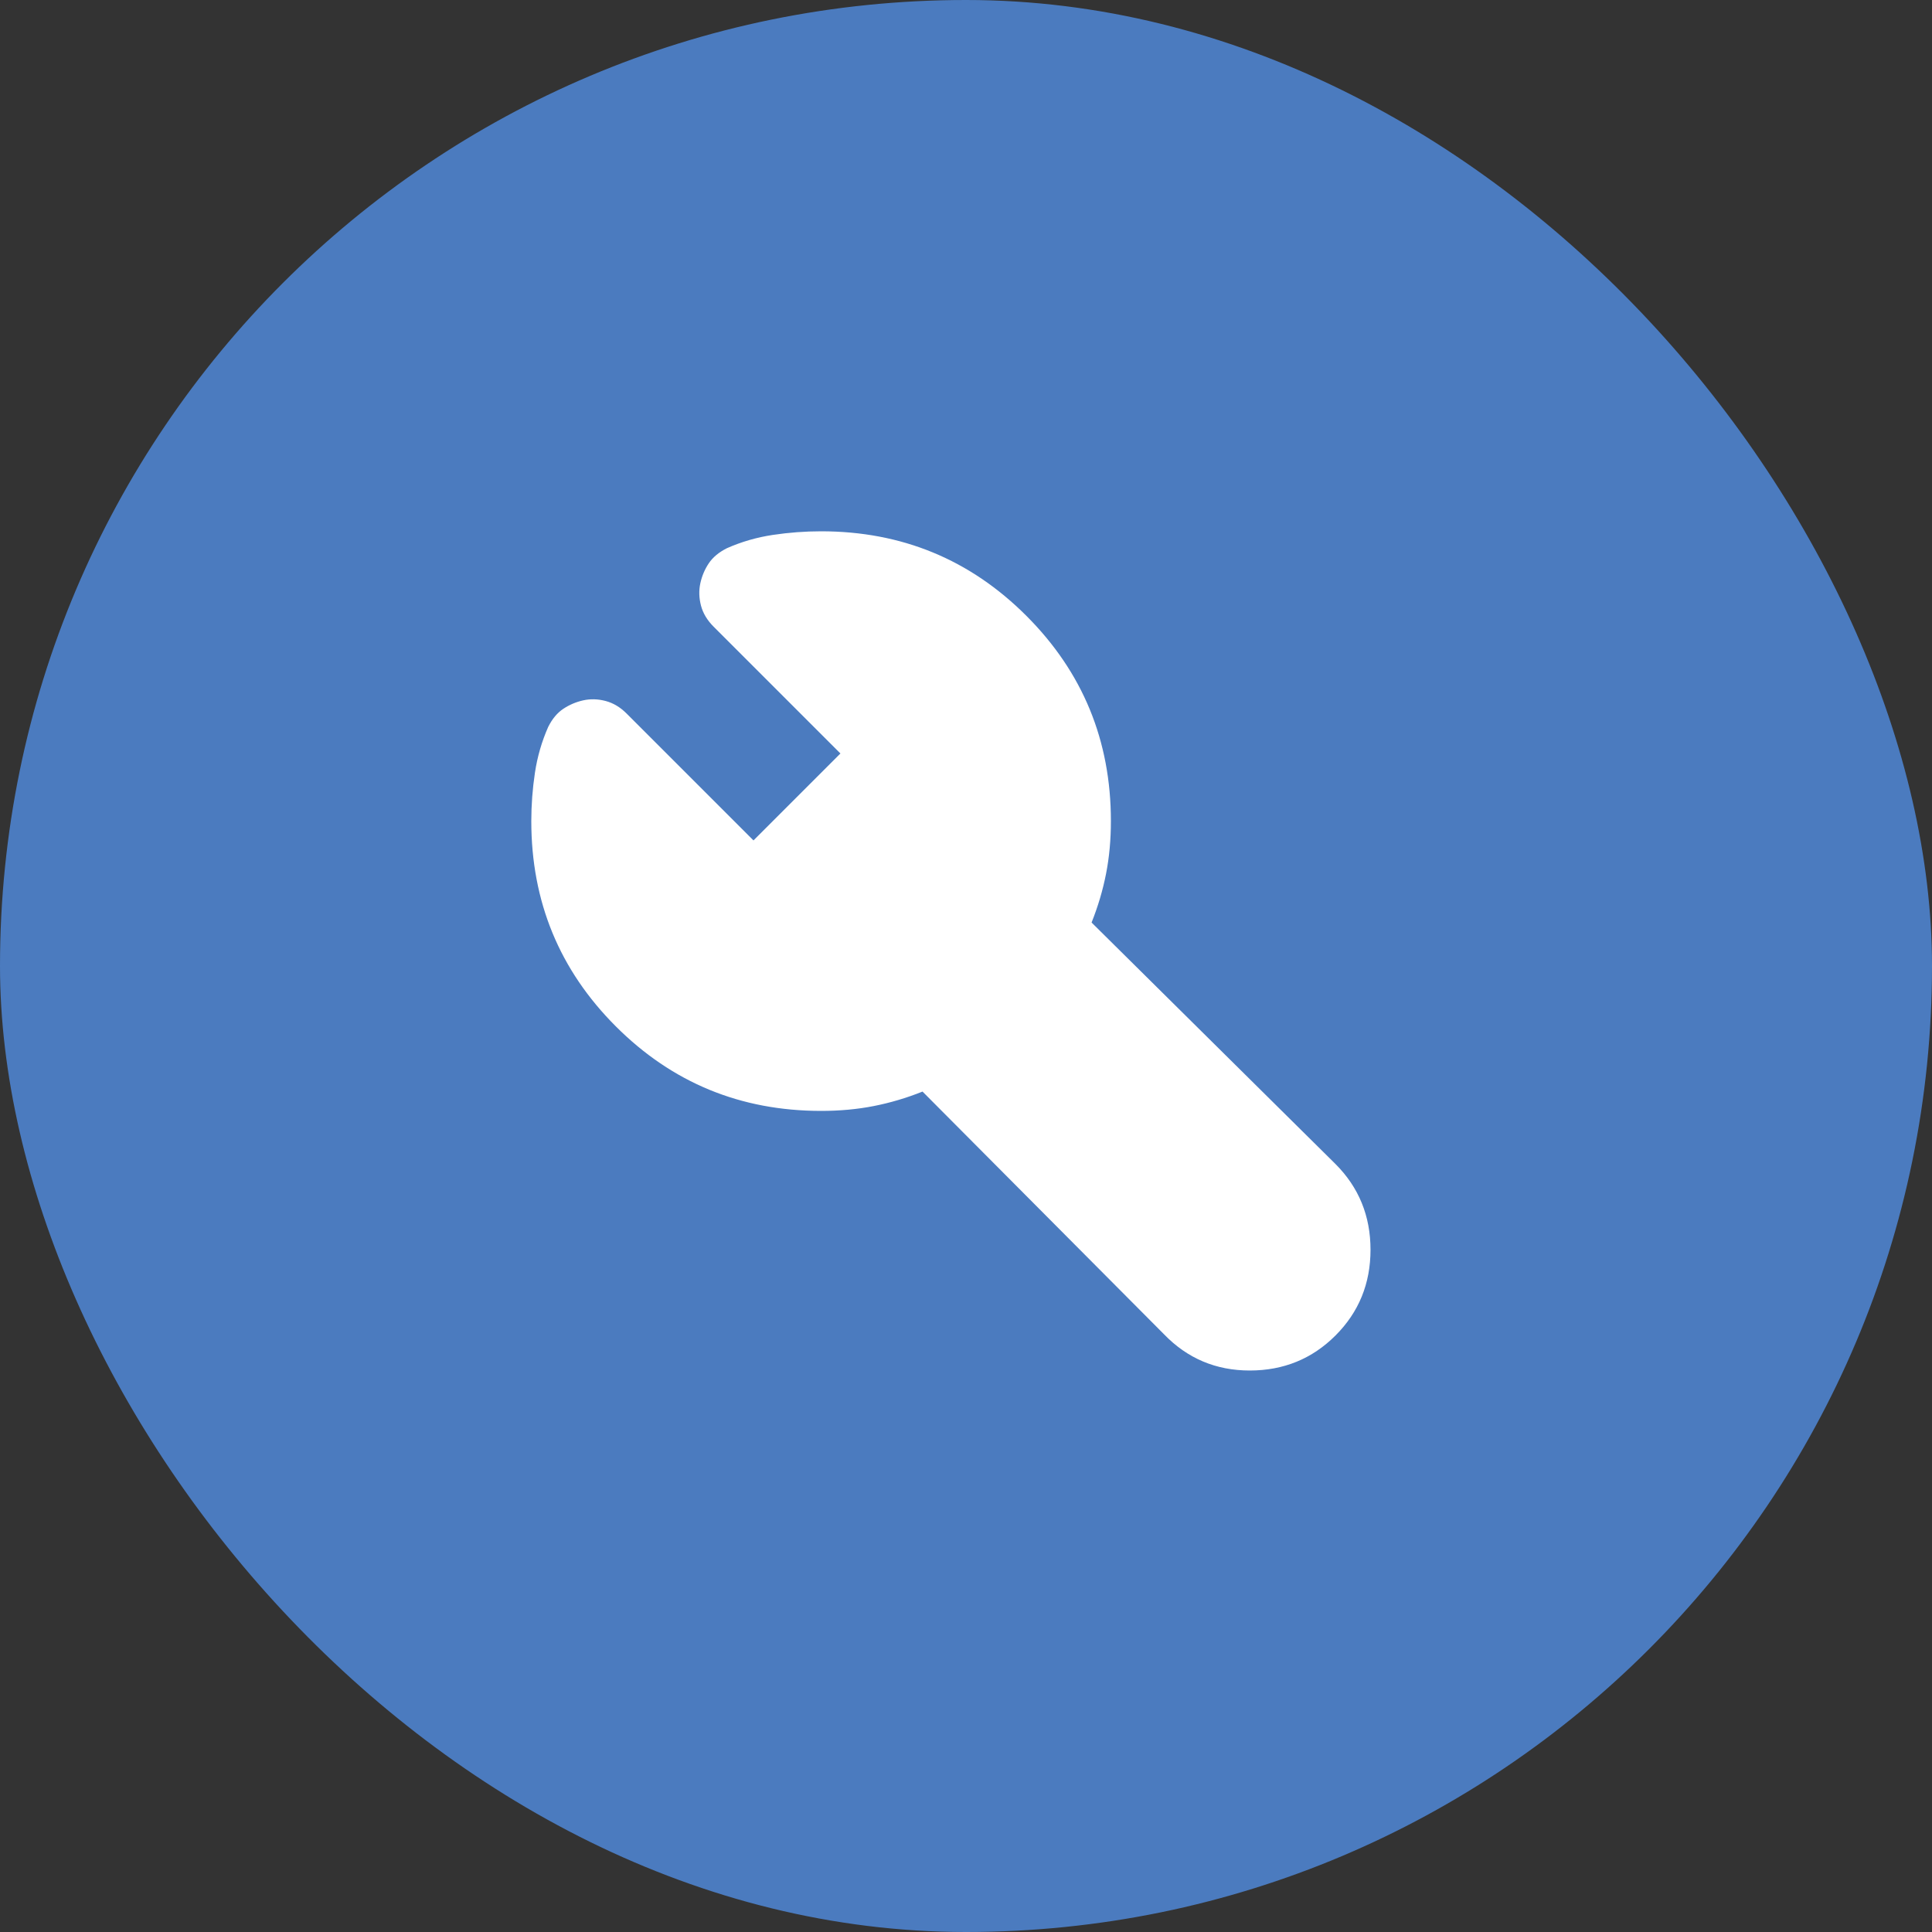 <svg width="40" height="40" viewBox="0 0 40 40" fill="none" xmlns="http://www.w3.org/2000/svg">
<rect x="0" y="0" width="40" height="40" fill="#333333" stroke="none"/>
<rect width="40" height="40" rx="20" fill="#4B7BBF"/>
<path d="M17 23C15.333 23 13.917 22.417 12.75 21.25C11.583 20.083 11 18.667 11 17C11 16.667 11.025 16.333 11.075 16C11.125 15.667 11.217 15.35 11.35 15.05C11.433 14.883 11.538 14.758 11.663 14.675C11.788 14.592 11.926 14.533 12.075 14.5C12.224 14.467 12.379 14.471 12.538 14.513C12.697 14.555 12.843 14.642 12.975 14.775L15.6 17.4L17.4 15.6L14.775 12.975C14.642 12.842 14.554 12.696 14.513 12.538C14.472 12.38 14.467 12.226 14.5 12.075C14.533 11.924 14.591 11.787 14.675 11.662C14.759 11.537 14.884 11.433 15.05 11.35C15.35 11.217 15.667 11.125 16 11.075C16.333 11.025 16.667 11 17 11C18.667 11 20.083 11.583 21.25 12.75C22.417 13.917 23 15.333 23 17C23 17.383 22.967 17.746 22.9 18.088C22.833 18.43 22.733 18.767 22.6 19.1L27.65 24.1C28.133 24.583 28.375 25.175 28.375 25.875C28.375 26.575 28.133 27.167 27.65 27.65C27.167 28.133 26.575 28.375 25.875 28.375C25.175 28.375 24.583 28.125 24.1 27.625L19.1 22.6C18.767 22.733 18.429 22.833 18.088 22.9C17.747 22.967 17.384 23 17 23Z" fill="white"/>
</svg>
